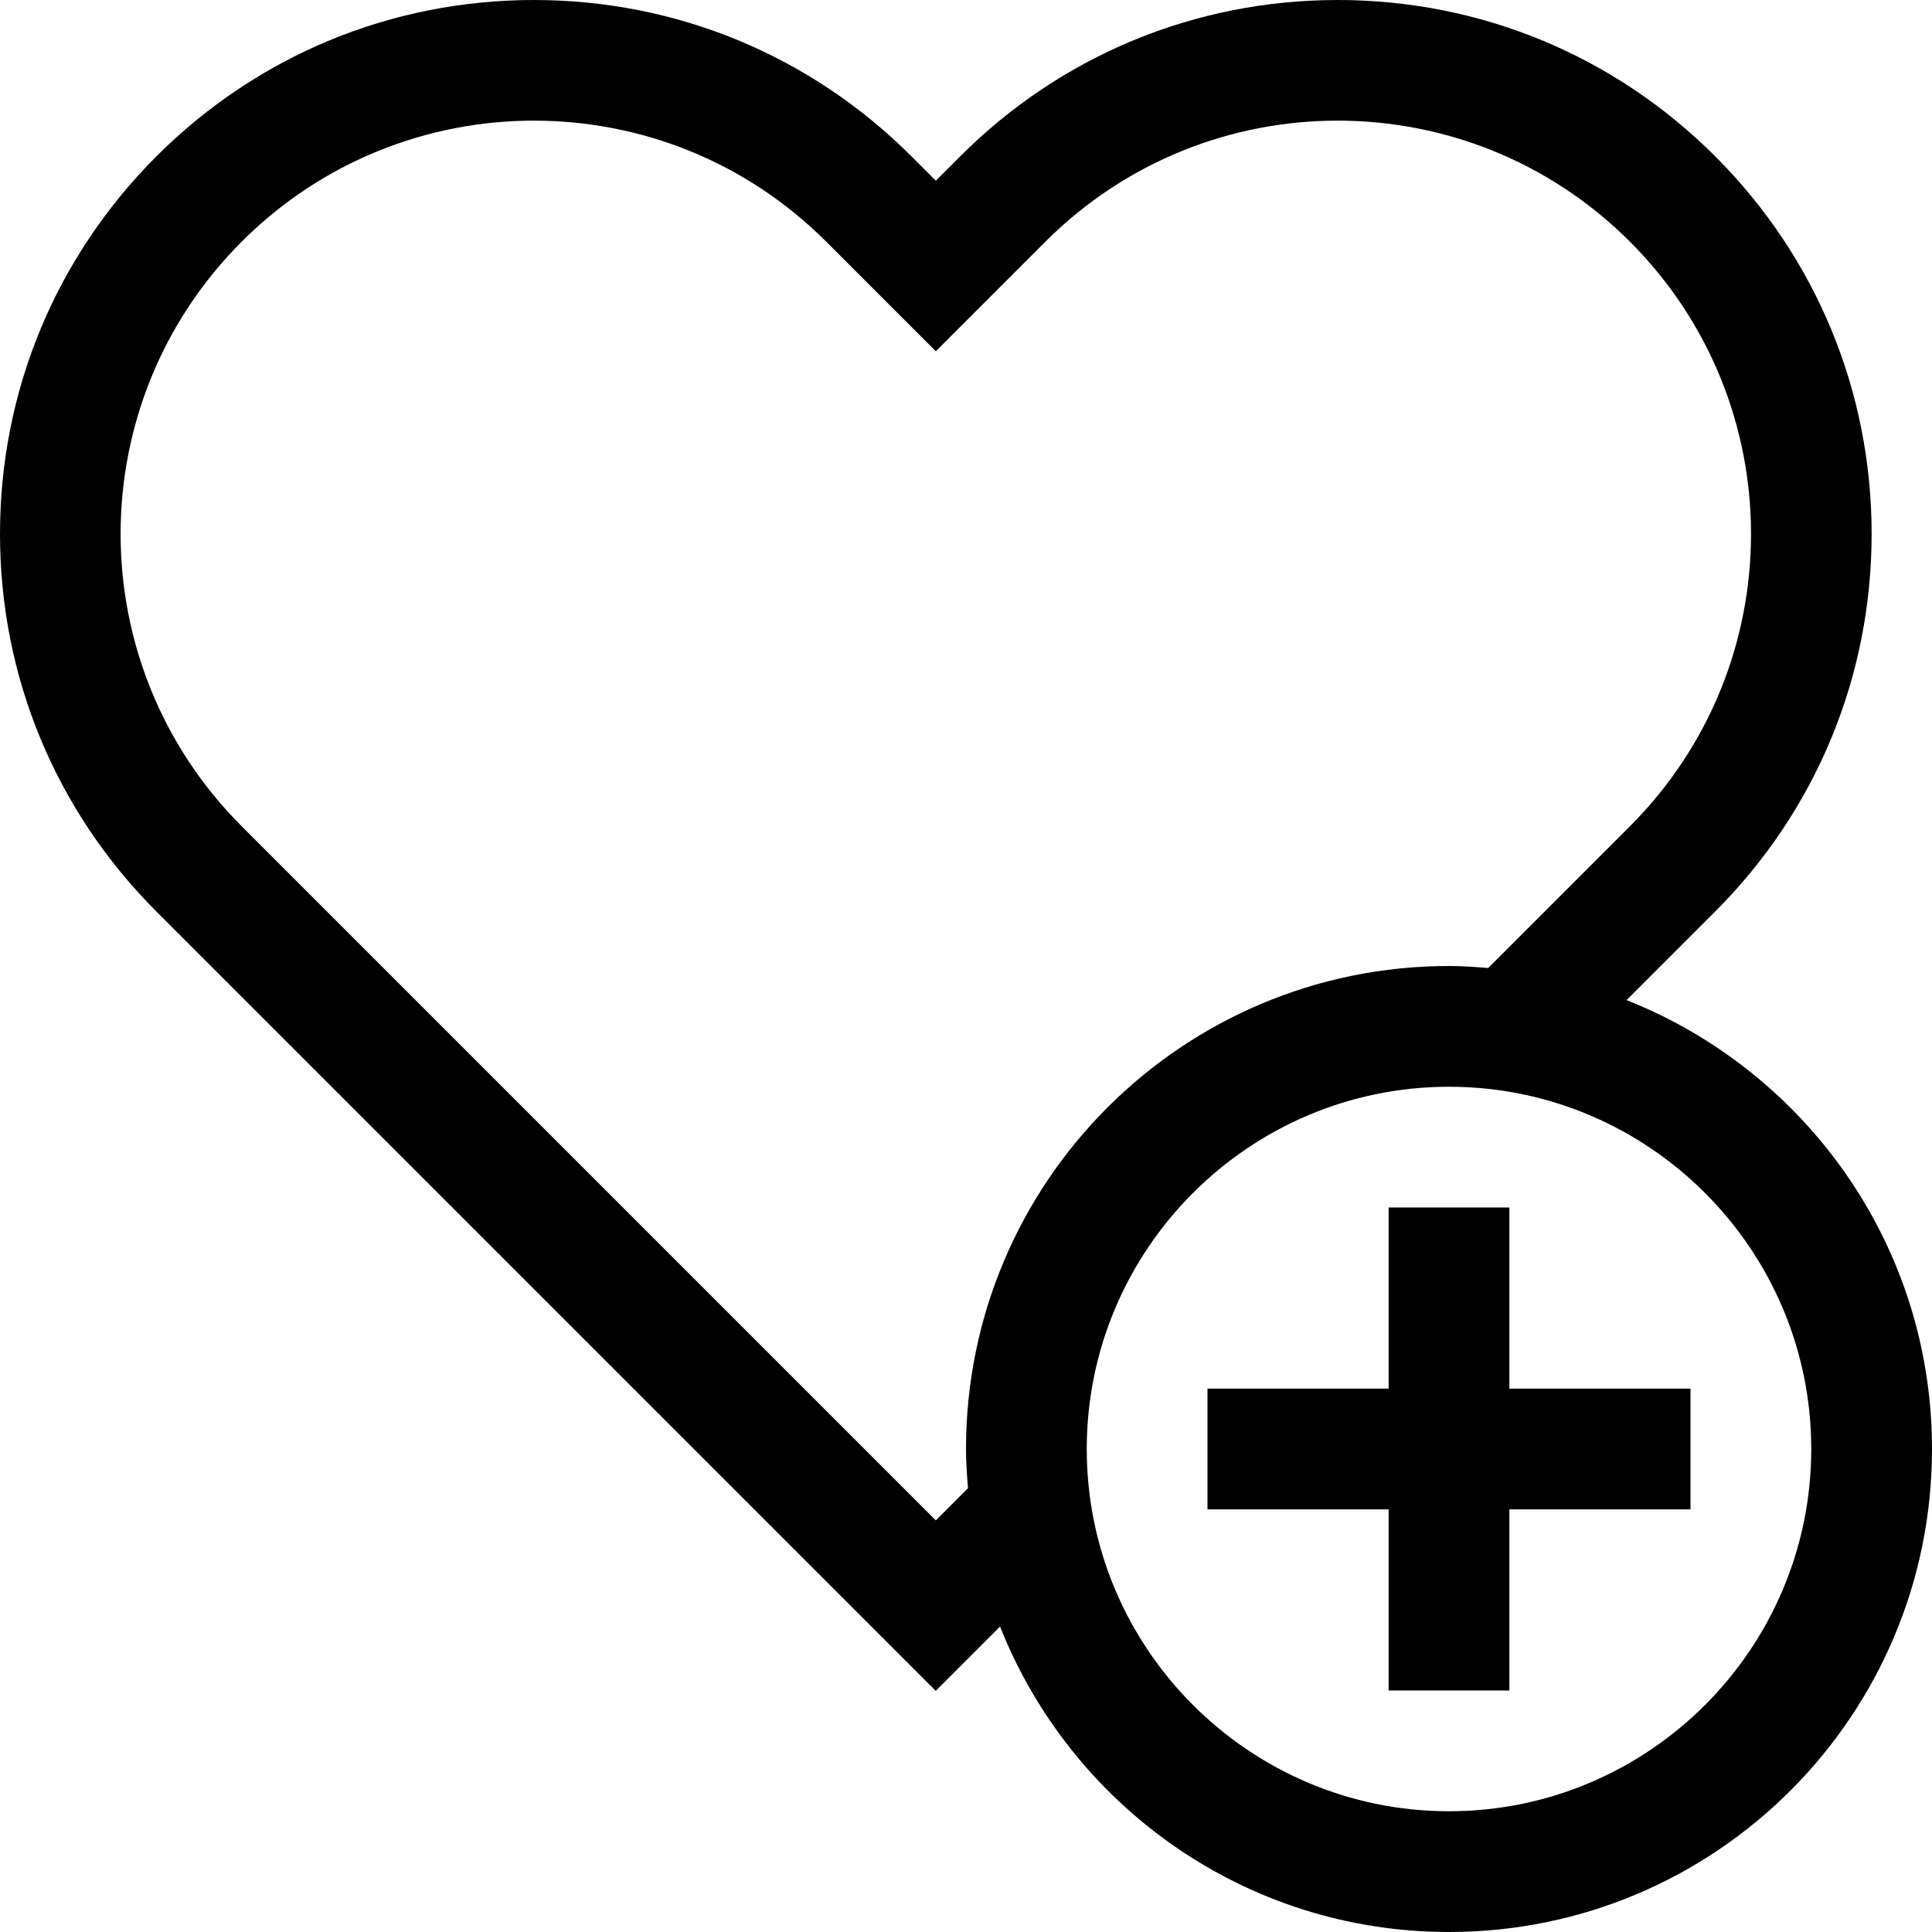 <svg xmlns="http://www.w3.org/2000/svg" width="32" height="32" viewBox="0 0 32 32">
  <g fill="none" fill-rule="evenodd">
    <g fill="#000" fill-rule="nonzero">
      <path d="M26.941,16.565 L28.41,15.096 C30.08,13.426 31,11.205 31,8.843 C31,6.481 30.08,4.26 28.41,2.59 C26.74,0.92 24.519,0 22.156,0 C19.794,0 17.573,0.92 15.903,2.59 L15.5,2.993 L15.097,2.59 C13.427,0.92 11.206,0 8.844,0 C6.481,0 4.261,0.92 2.59,2.59 C0.92,4.261 0,6.481 0,8.844 C0,11.207 0.92,13.427 2.59,15.097 L4.405,16.912 L14.087,26.594 L15.499,28.006 L16.564,26.941 C17.738,29.903 20.621,32 24,32 C28.418,32 32,28.418 32,24 C32,20.621 29.903,17.738 26.941,16.565 Z M15.5,25.182 L5.818,15.5 L4.003,13.685 C1.329,11.011 1.329,6.677 4.003,4.003 C5.34,2.666 7.092,1.998 8.844,1.998 C10.596,1.998 12.348,2.666 13.685,4.003 L15.5,5.818 L17.315,4.003 C18.652,2.666 20.404,1.998 22.156,1.998 C23.908,1.998 25.66,2.666 26.997,4.003 C29.671,6.677 29.671,11.011 26.997,13.685 L25.182,15.5 L24.649,16.033 C24.435,16.016 24.219,16 24,16 C19.582,16 16,19.582 16,24 C16,24.219 16.016,24.435 16.033,24.649 L15.5,25.182 Z M24,30 C20.692,30 18,27.308 18,24 C18,20.692 20.692,18 24,18 C27.308,18 30,20.692 30,24 C30,27.308 27.308,30 24,30 Z"/>
      <polygon points="25 20 23 20 23 23 20 23 20 25 23 25 23 28 25 28 25 25 28 25 28 23 25 23"/>
    </g>
  </g>
</svg>
